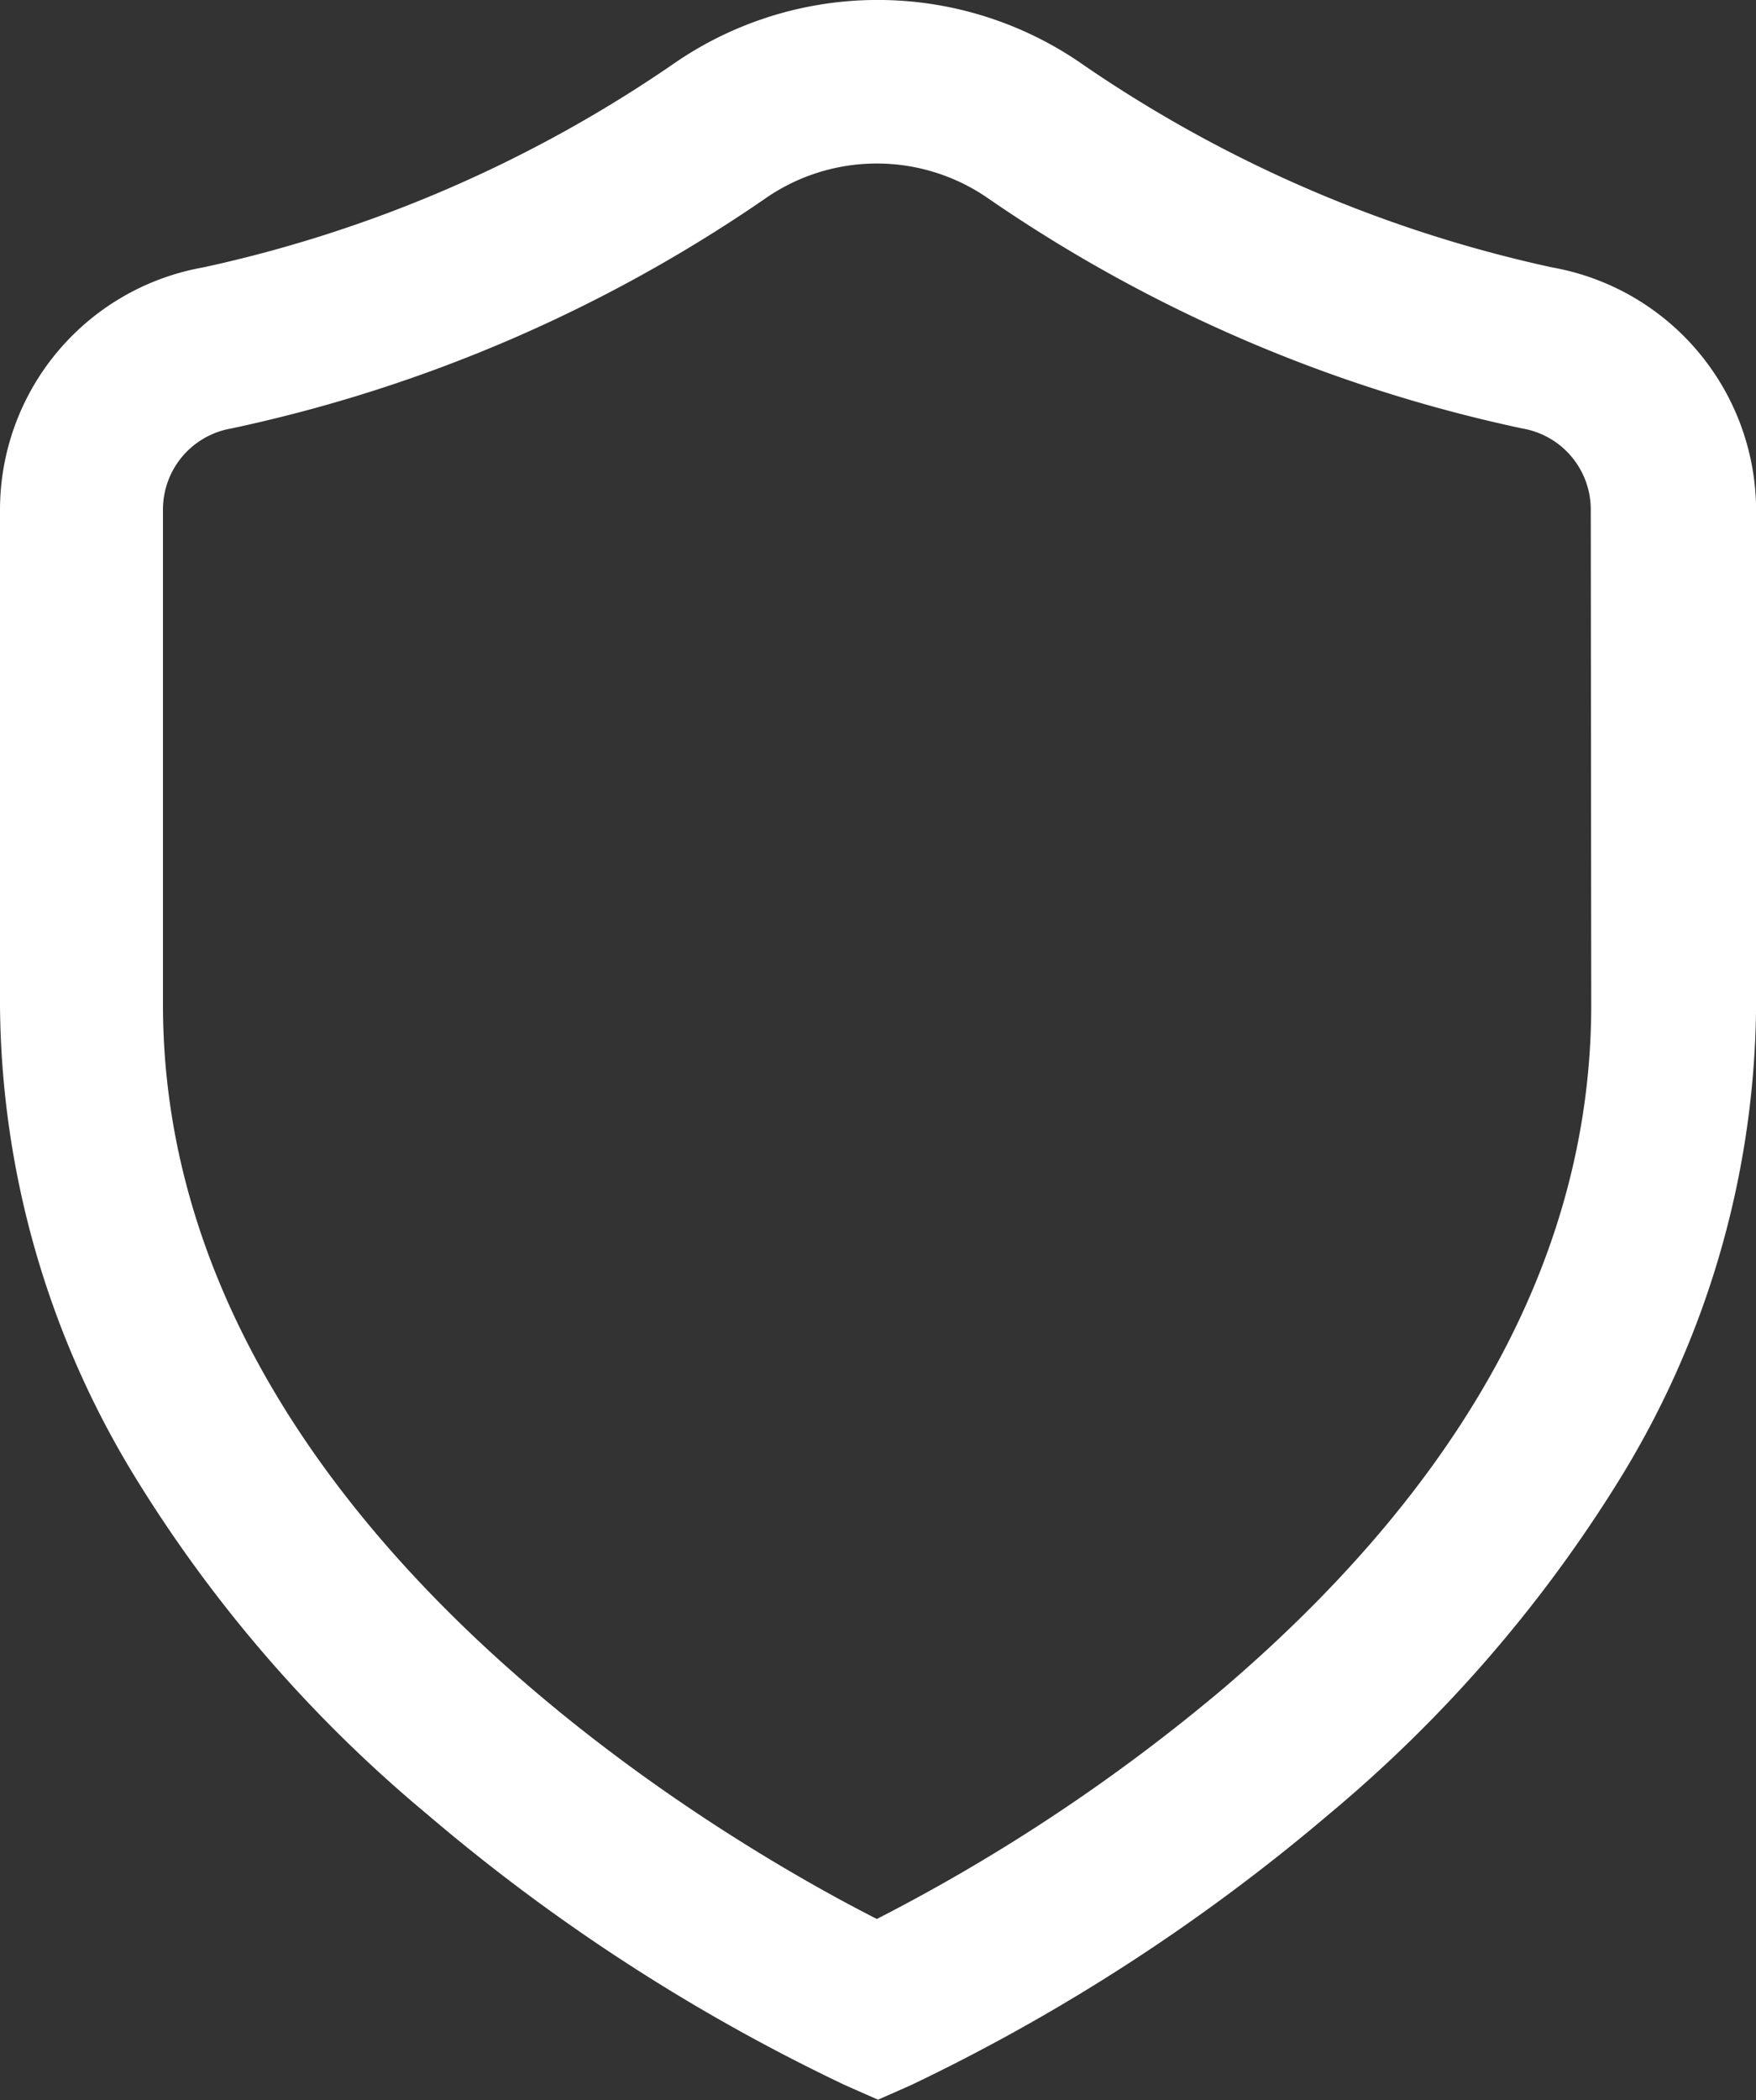 <svg xmlns="http://www.w3.org/2000/svg" width="18.544" height="22.174" viewBox="0 0 18.544 22.174">
  <rect x="0" y="0" width="18.544" height="22.174" fill="#333333" stroke="none"/>
  <path id="Path_863" data-name="Path 863" d="M926.73,370.263a14,14,0,0,1-5-2.173,3.785,3.785,0,0,0-4.243,0,14,14,0,0,1-5,2.173,2.6,2.6,0,0,0-2.147,2.561v5.229a9.654,9.654,0,0,0,1.438,5,14.5,14.5,0,0,0,3.071,3.54,20.032,20.032,0,0,0,4.412,2.86l.351.155.351-.155a20.362,20.362,0,0,0,4.413-2.86,14.576,14.576,0,0,0,3.071-3.54,9.654,9.654,0,0,0,1.438-5v-5.233A2.61,2.61,0,0,0,926.73,370.263Zm.414,7.787c0,2.576-1.3,5-3.866,7.2A19.377,19.377,0,0,1,919.6,387.7c-1.534-.78-7.539-4.18-7.539-9.653v-5.229a.868.868,0,0,1,.72-.854,15.708,15.708,0,0,0,5.662-2.443,2.063,2.063,0,0,1,2.313,0,15.71,15.71,0,0,0,5.662,2.443.868.868,0,0,1,.721.854Z" transform="translate(-910.34 -367.44)" fill="#fff"/>
</svg>
